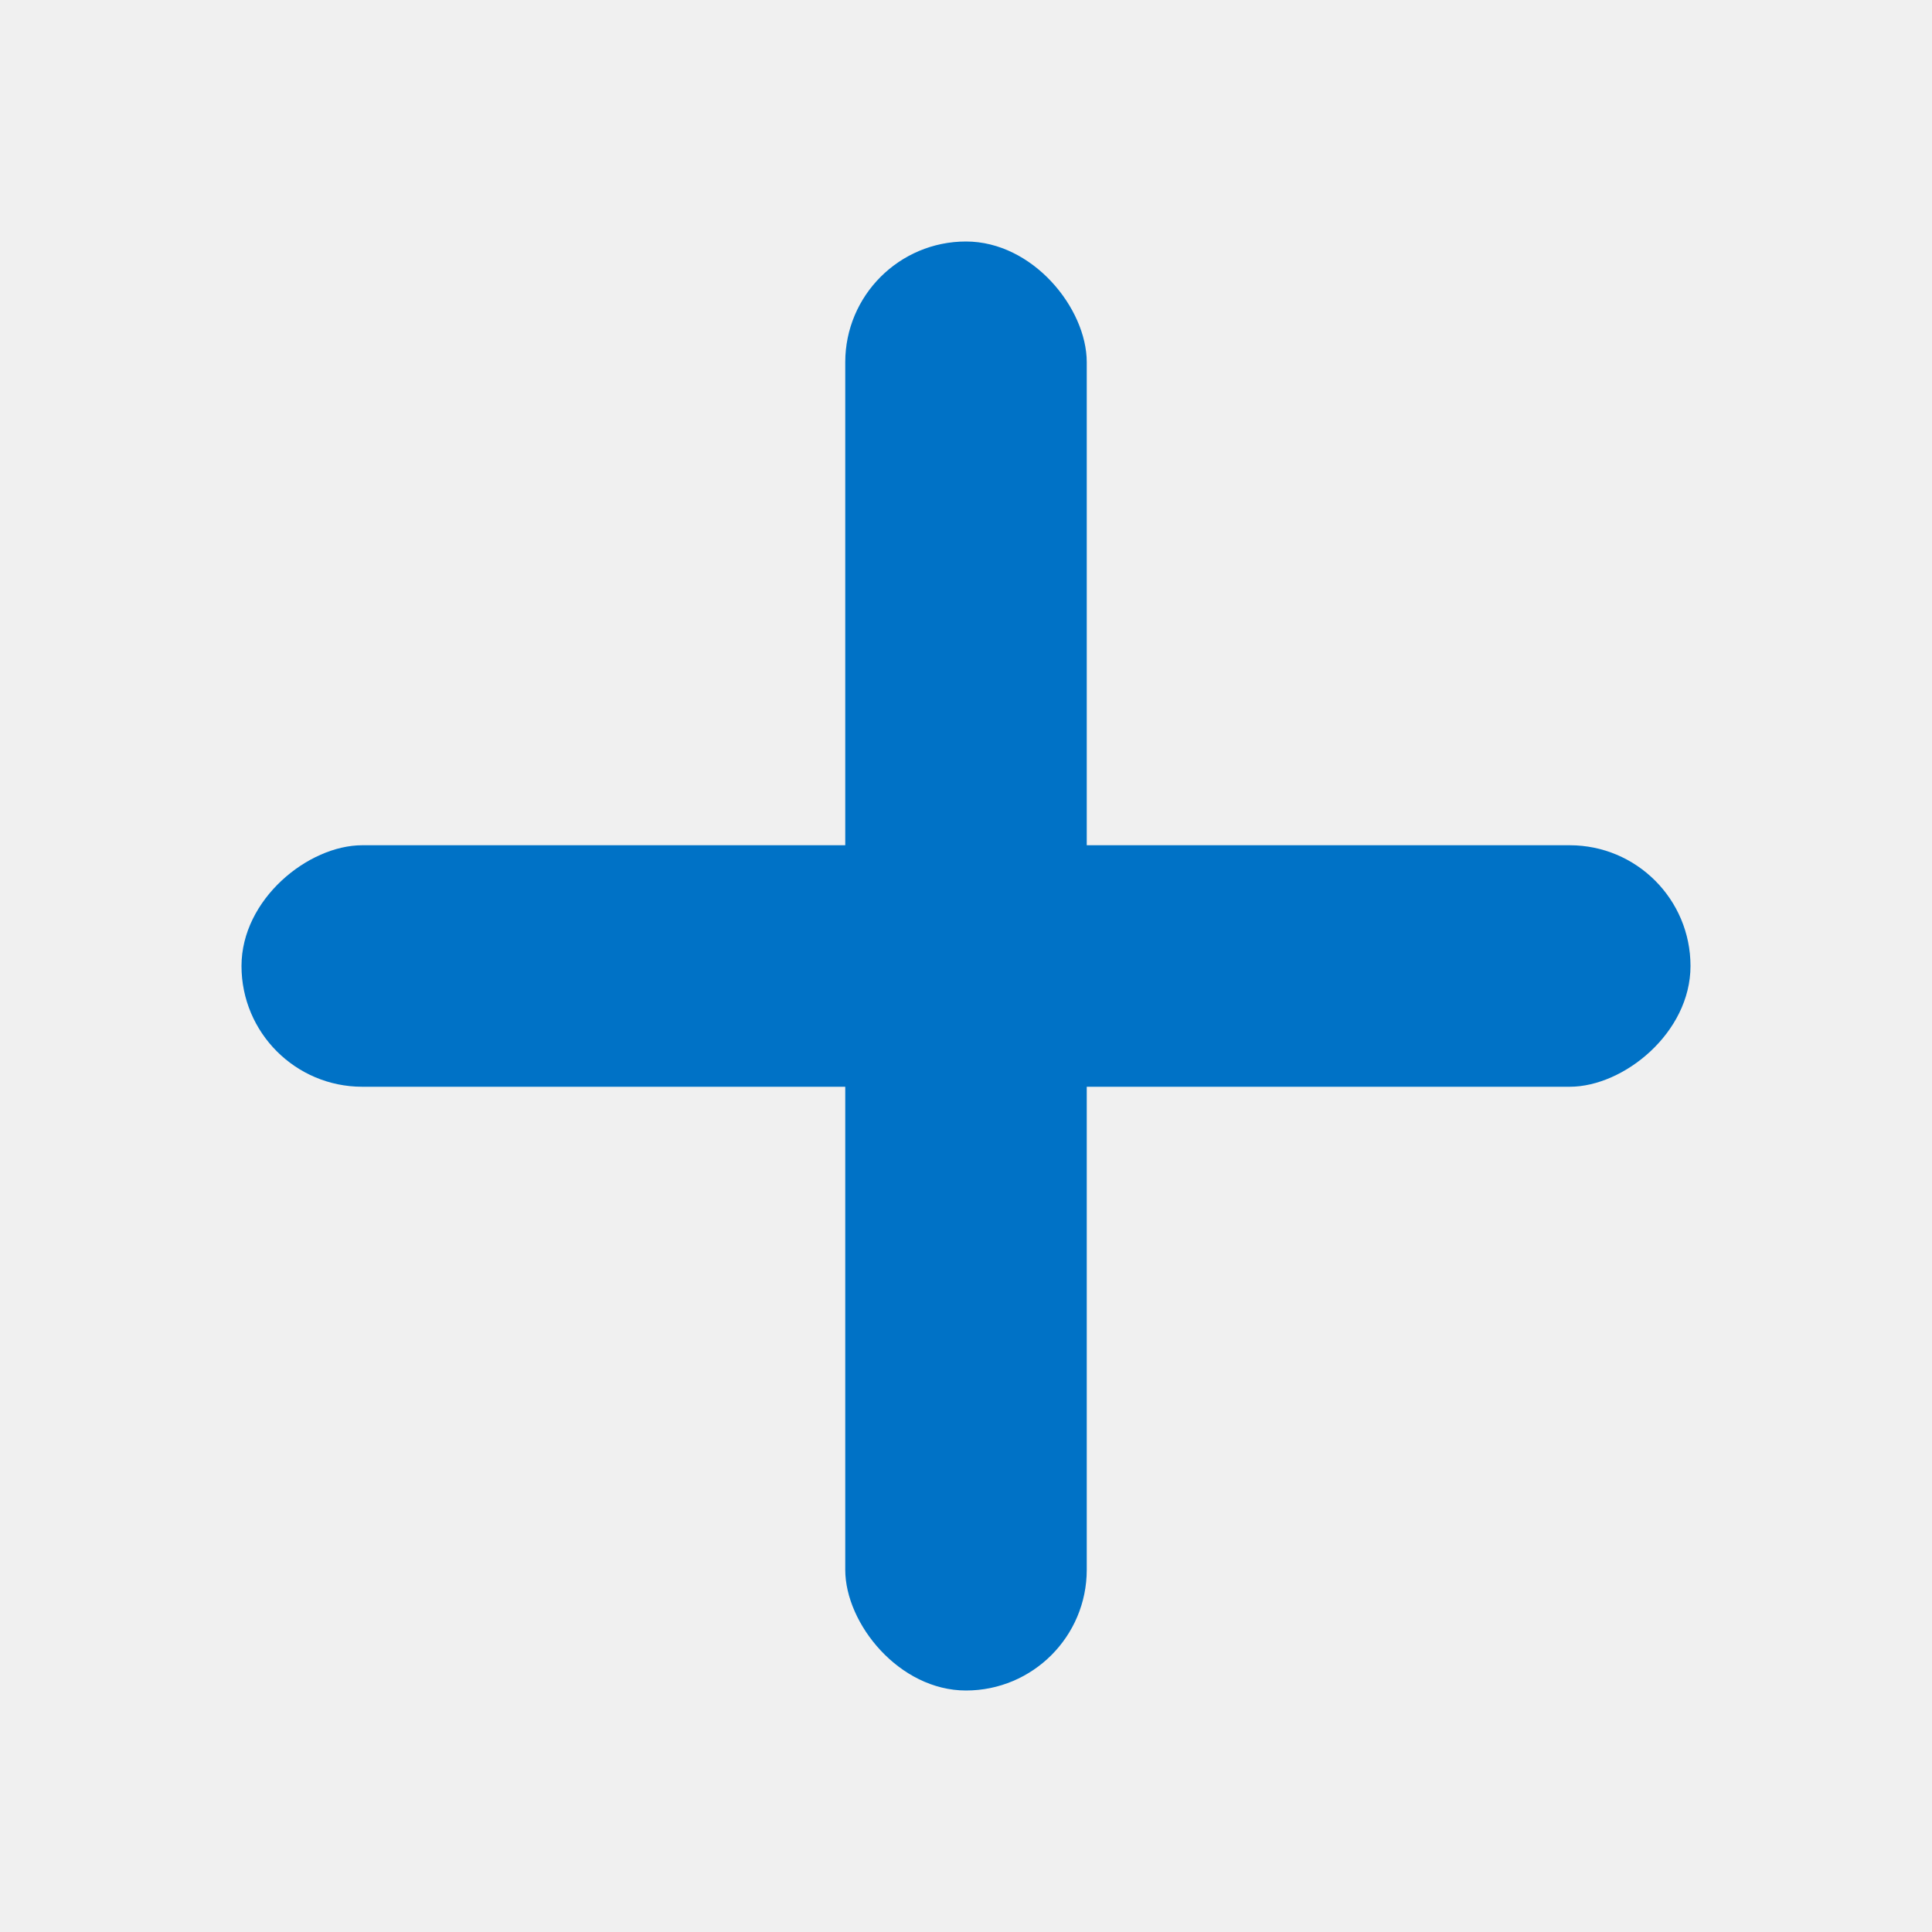 <svg xmlns="http://www.w3.org/2000/svg" width="16" height="16" viewBox="0 0 16 16"><defs><style>.a{fill:#f0f0f0;}.b{fill:#0072c6;}</style></defs><rect class="a" width="16" height="16"/><g transform="translate(-321.78 -62.78)"><g transform="translate(324.23 65.23)"><rect class="b" width="2" height="12" rx="1" transform="translate(4.55 -0.45)"/><rect class="b" width="2" height="12" rx="1" transform="translate(11.55 4.55) rotate(90)"/></g></g></svg>